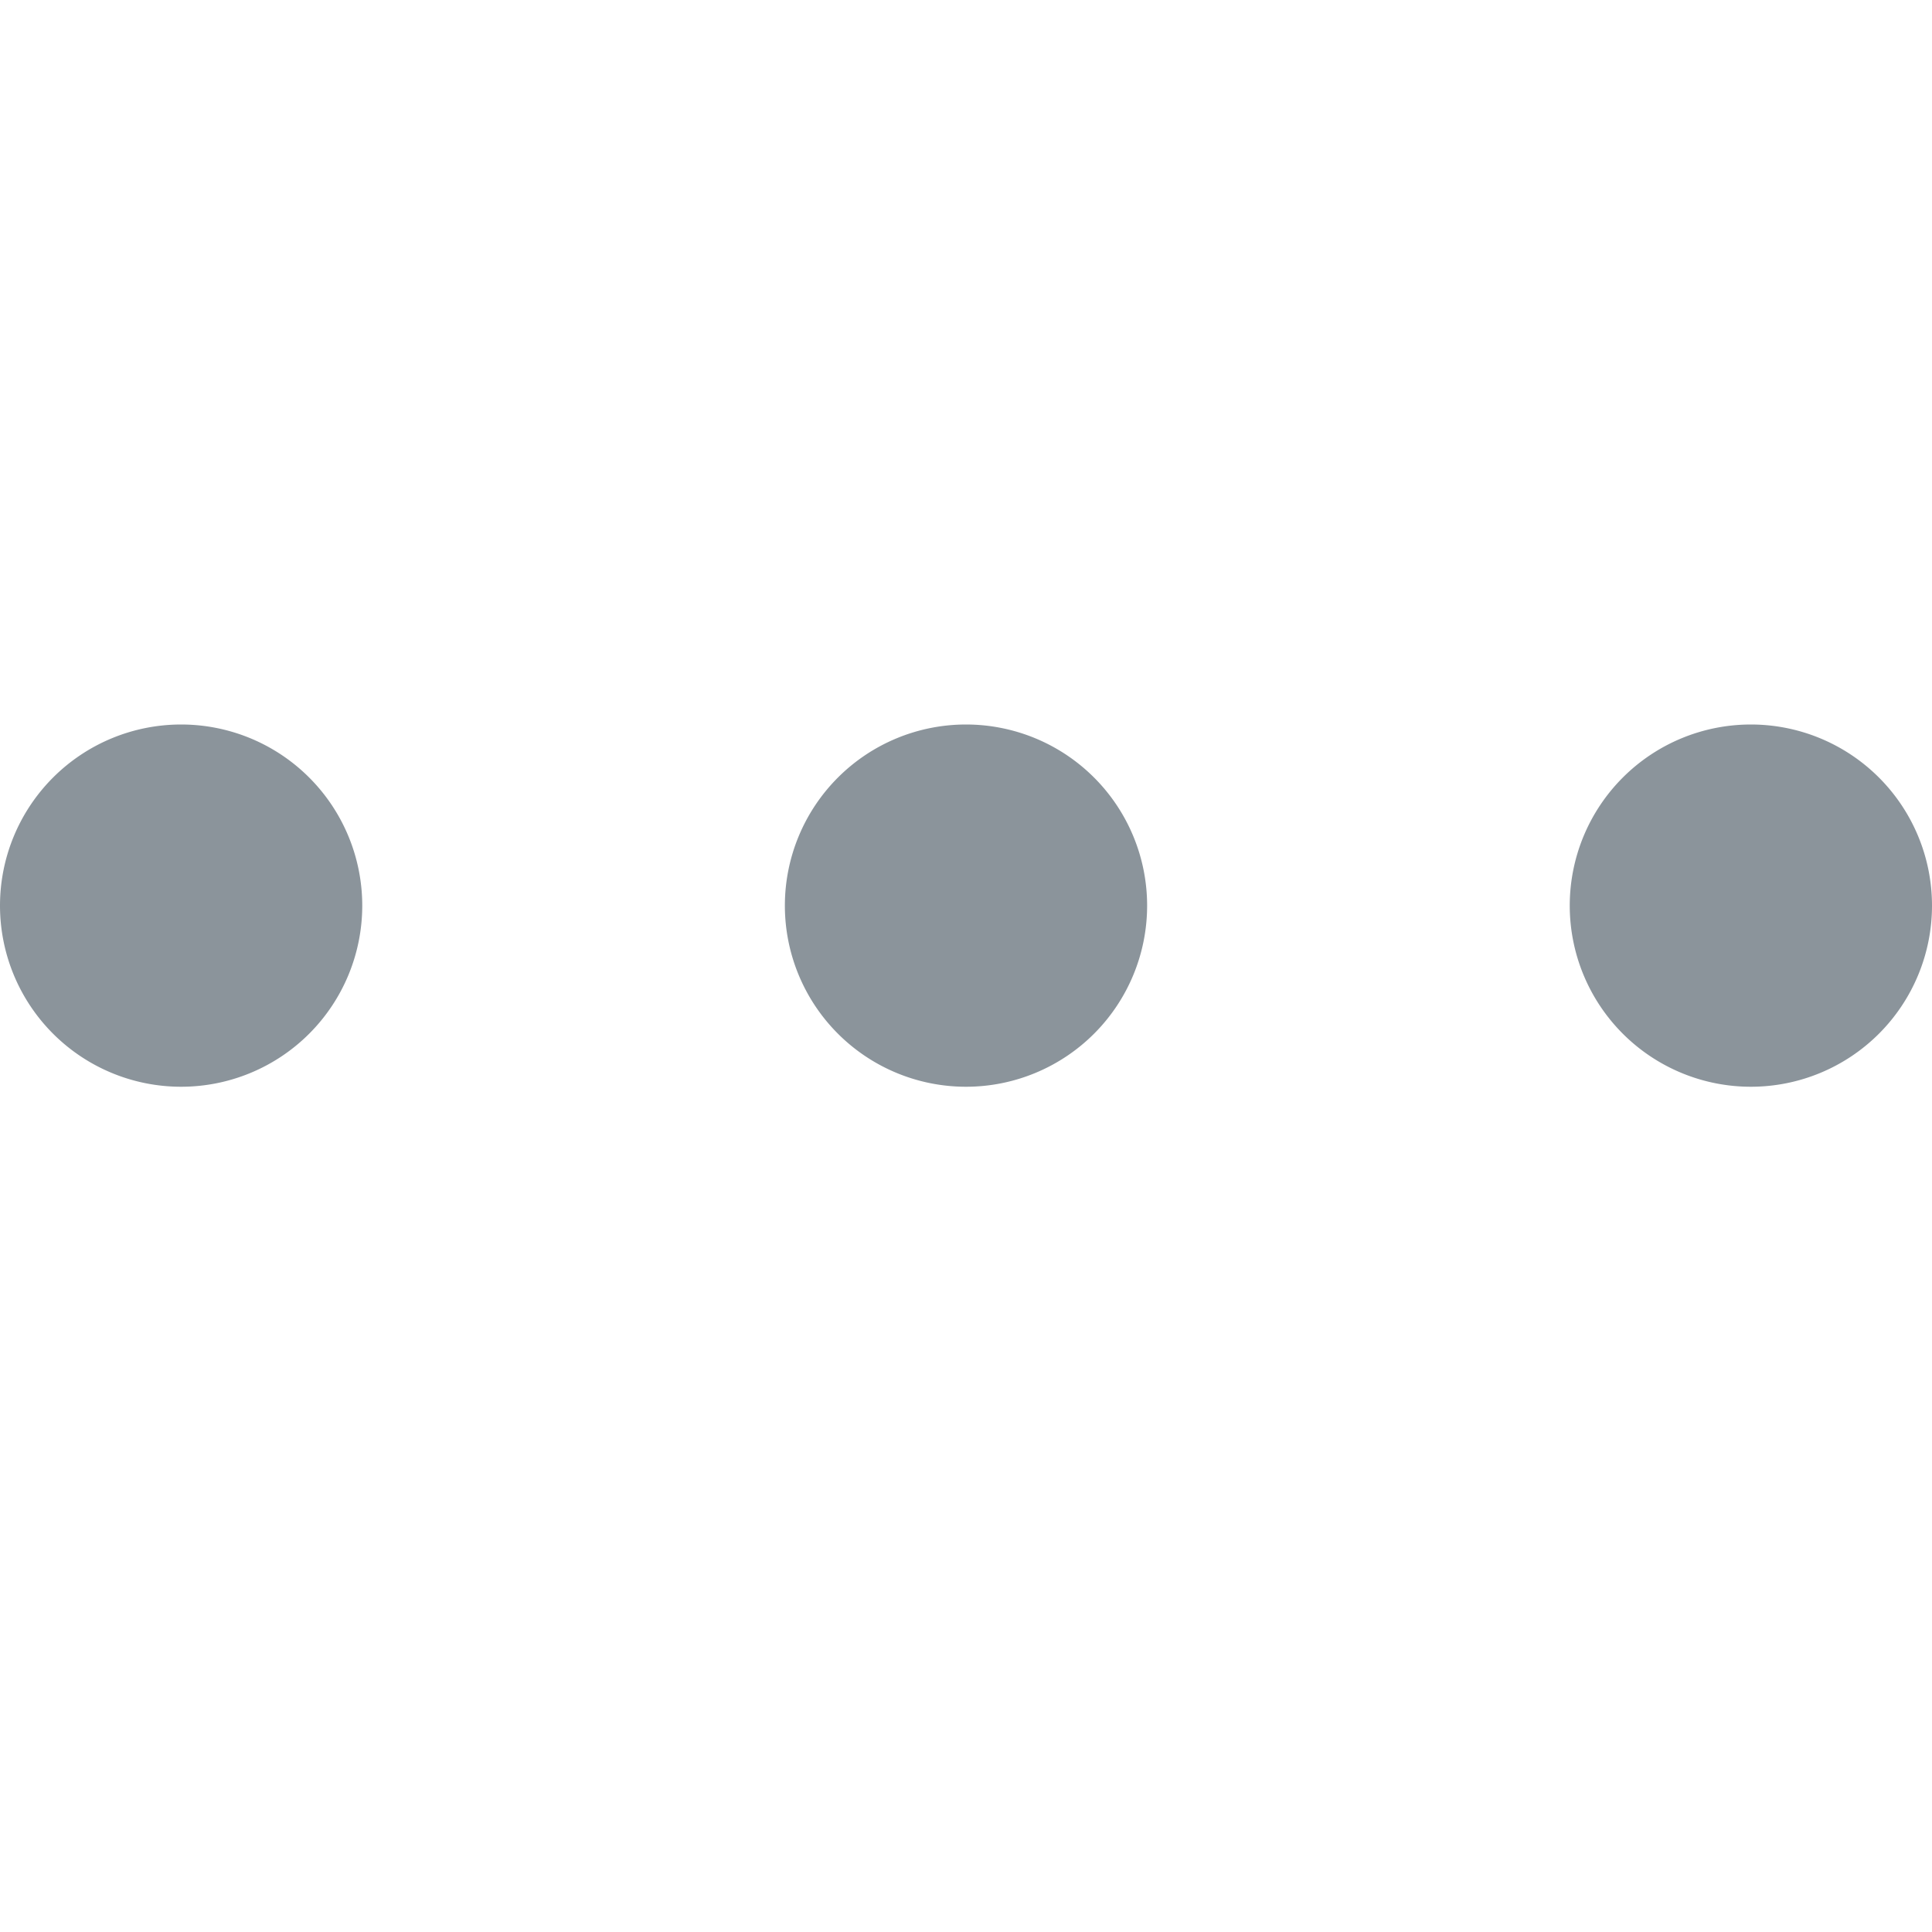 <svg height="16" viewBox="0 0 16 16" version="1.1" width="16" xmlns="http://www.w3.org/2000/svg" fill="#8b949b">
    <path d="M8 9a1.5 1.5 0 1 0 0-3 1.5 1.5 0 0 0 0 3ZM1.5 9a1.5 1.5 0 1 0 0-3 1.5 1.5 0 0 0 0 3Zm13 0a1.5 1.5 0 1 0 0-3 1.5 1.5 0 0 0 0 3Z"></path>
</svg>